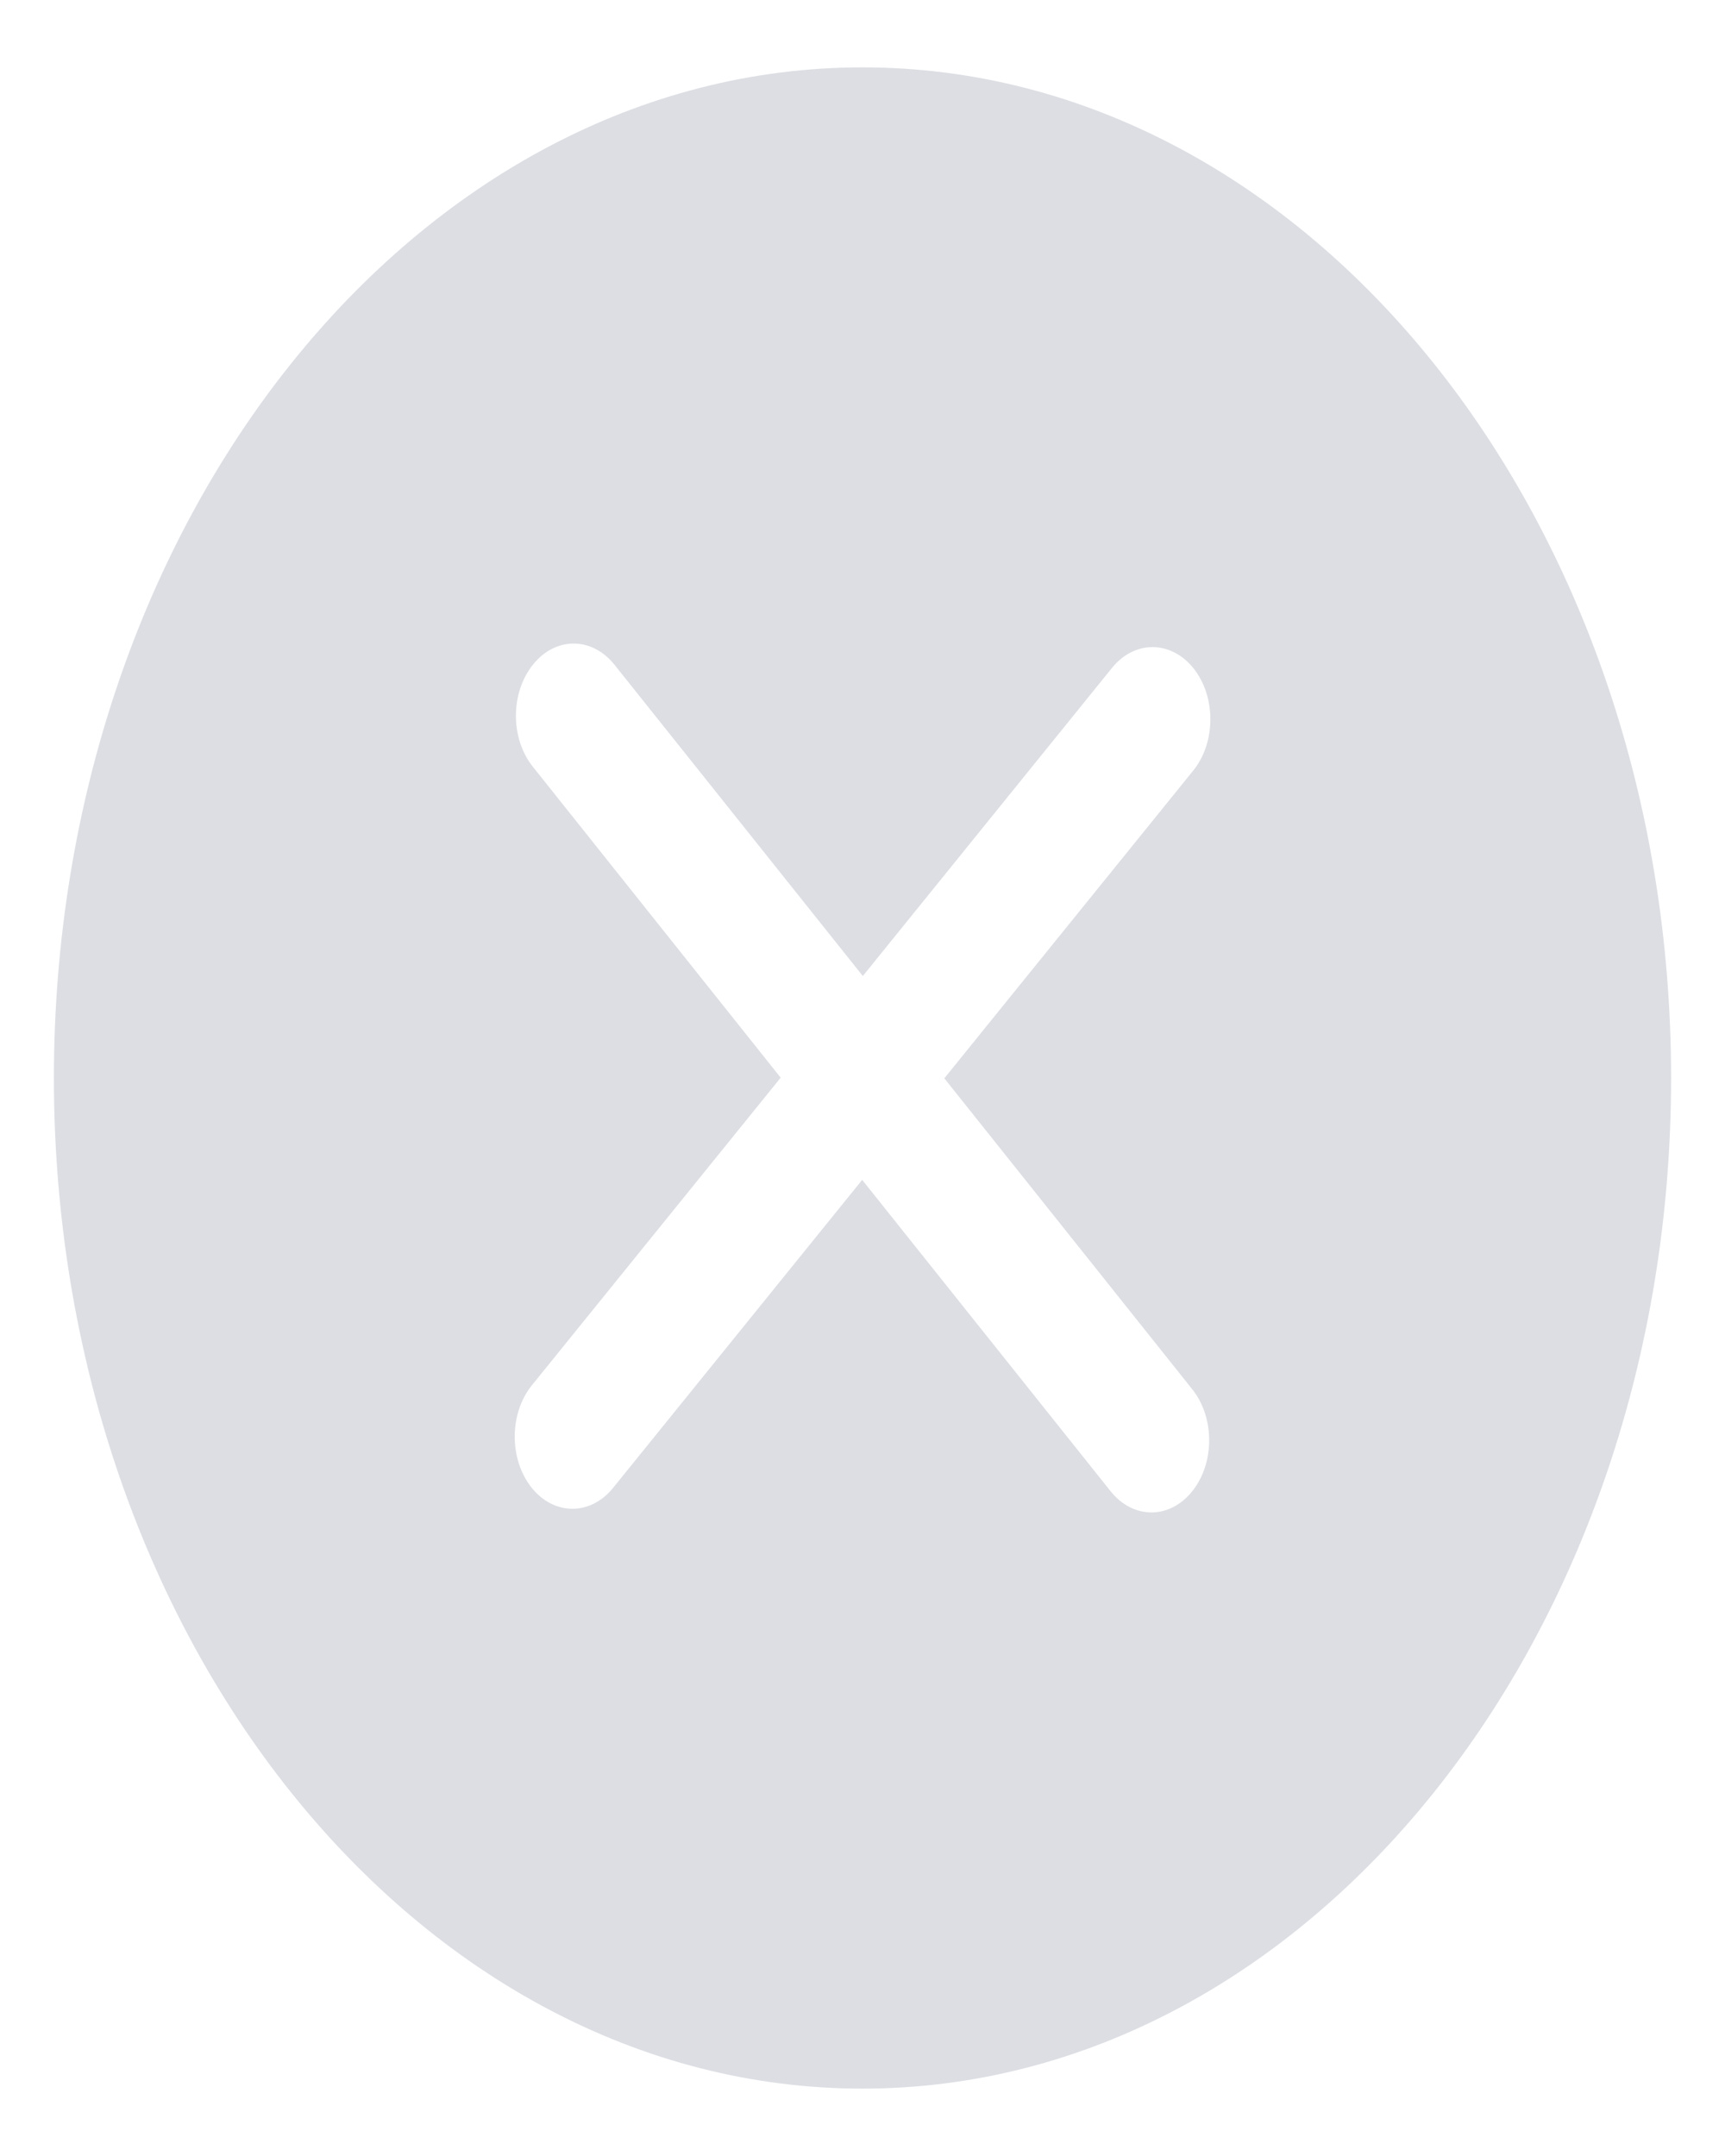 ﻿<?xml version="1.0" encoding="utf-8"?>
<svg version="1.1" xmlns:xlink="http://www.w3.org/1999/xlink" width="16px" height="20px" xmlns="http://www.w3.org/2000/svg">
  <g transform="matrix(1 0 0 1 -330 -560 )">
    <path d="M 15.5 10  C 15.5 4.83  12.136 0.625  8 0.625  C 3.865 0.625  0.5 4.83  0.5 10  C 0.5 15.17  3.864 19.375  8 19.375  C 12.135 19.375  15.5 15.17  15.5 10  Z M 8.759 10.003  L 11.059 12.888  C 11.268 13.15  11.268 13.573  11.058 13.834  C 10.954 13.964  10.817 14.03  10.68 14.03  C 10.543 14.03  10.405 13.964  10.301 13.833  L 7.997 10.945  L 5.686 13.803  C 5.582 13.931  5.446 13.996  5.31 13.996  C 5.171 13.996  5.034 13.93  4.929 13.798  C 4.721 13.534  4.723 13.111  4.933 12.851  L 7.241 9.997  L 4.942 7.112  C 4.733 6.851  4.733 6.427  4.943 6.166  C 5.152 5.904  5.491 5.905  5.7 6.167  L 8.003 9.054  L 10.314 6.196  C 10.524 5.936  10.864 5.939  11.072 6.202  C 11.28 6.465  11.278 6.889  11.067 7.149  L 8.759 10.003  Z " fill-rule="nonzero" fill="#dcdee3" stroke="none" transform="matrix(1 0 0 1 330 560 )" />
  </g>
</svg>